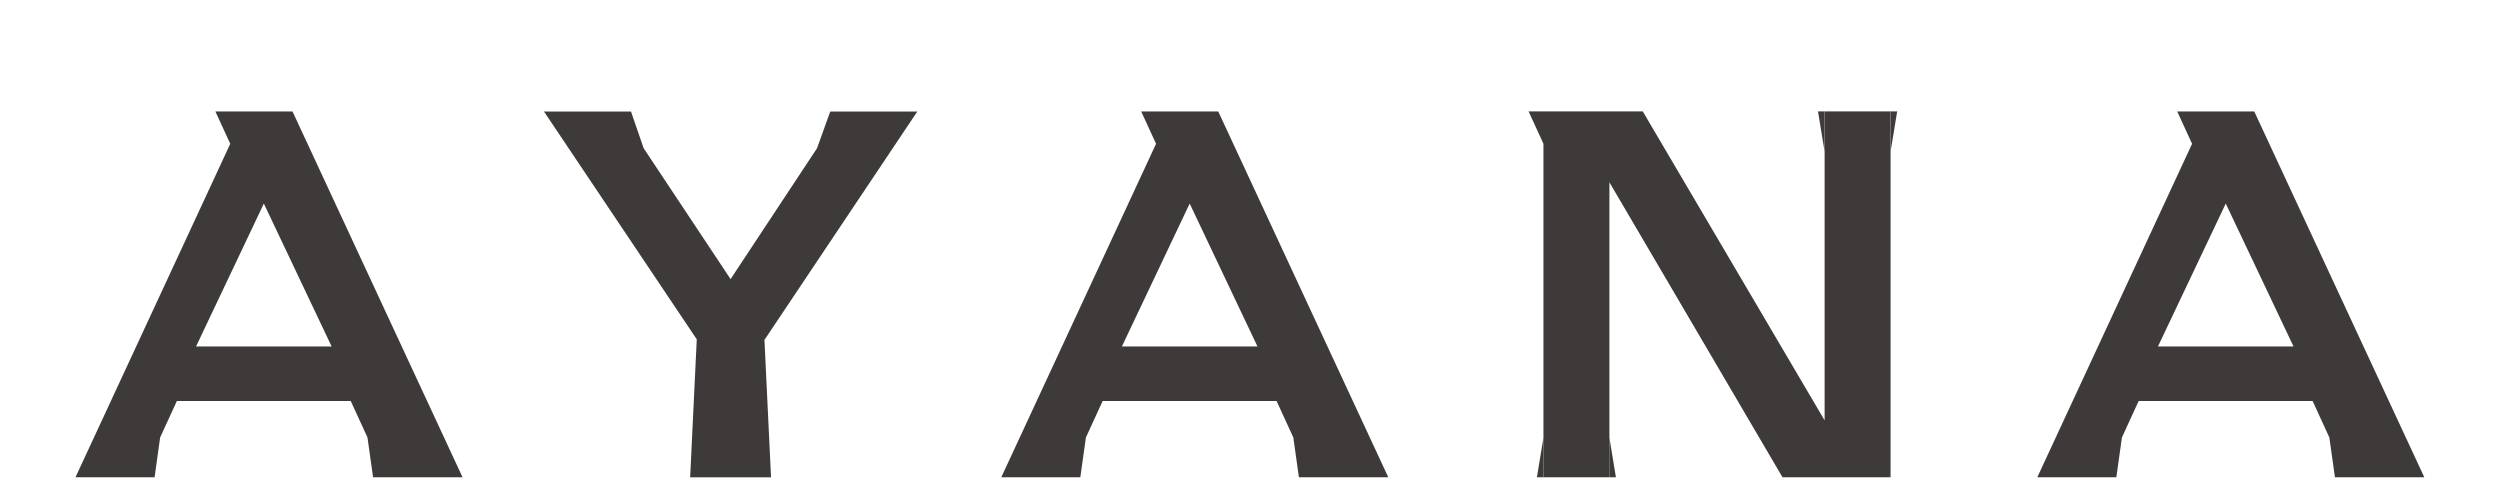 <svg xmlns:xlink="http://www.w3.org/1999/xlink" xmlns="http://www.w3.org/2000/svg" viewBox="0 0 110 22" width="180"  height="36" >
    <path d="M57.152,21.001l-.246-1.753-.737-1.605h-7.652l-.737,1.605-.246,1.753h-3.478l6.81-14.674-.654-1.424h3.39l7.483,16.098h-3.938.006ZM49.361,15.245h5.968l-2.983-6.288-2.983,6.288h-.003Z" fill="#3E3A39"></path>
    <path d="M102.738,21.001l-.247-1.753-.736-1.605h-7.653l-.737,1.605-.246,1.753h-3.478l6.81-14.674-.654-1.424h3.39l7.483,16.098h-3.938.006ZM94.947,15.245h5.968l-2.982-6.288-2.983,6.288h-.003Z" fill="#3E3A39"></path>
    <path d="M16.415,21.001l-.246-1.753-.737-1.605h-7.649l-.737,1.605-.244,1.753h-3.481l6.81-14.674-.654-1.424h3.393l7.483,16.098h-3.938ZM8.624,15.245h5.968l-2.983-6.288-2.983,6.288h-.003Z" fill="#3E3A39"></path>
    <path d="M33.653,14.931l6.708-10.024h-3.83l-.582,1.616-3.803,5.758-3.825-5.758-.557-1.616h-3.828l6.722,10.024-.291,6.071h3.559l-.291-6.071h.017Z" fill="#3E3A39"></path>
    <path d="M80.283,4.902h2.902v16.098h-4.755l-7.616-12.979v12.979h-2.902V6.326l-.654-1.424h5.024l8.001,13.594V4.902Z" fill="#3E3A39"></path>
    <path d="M67.913,19.246v1.753h-.288l.288-1.753Z" fill="#3E3A39"></path>
    <path d="M70.812,19.246v1.753h.288l-.288-1.753Z" fill="#3E3A39"></path>
    <path d="M83.188,6.655v-1.753h.288l-.288,1.753Z" fill="#3E3A39"></path>
    <path d="M80.28,6.655v-1.753h-.288l.288,1.753Z" fill="#3E3A39"></path>
</svg>